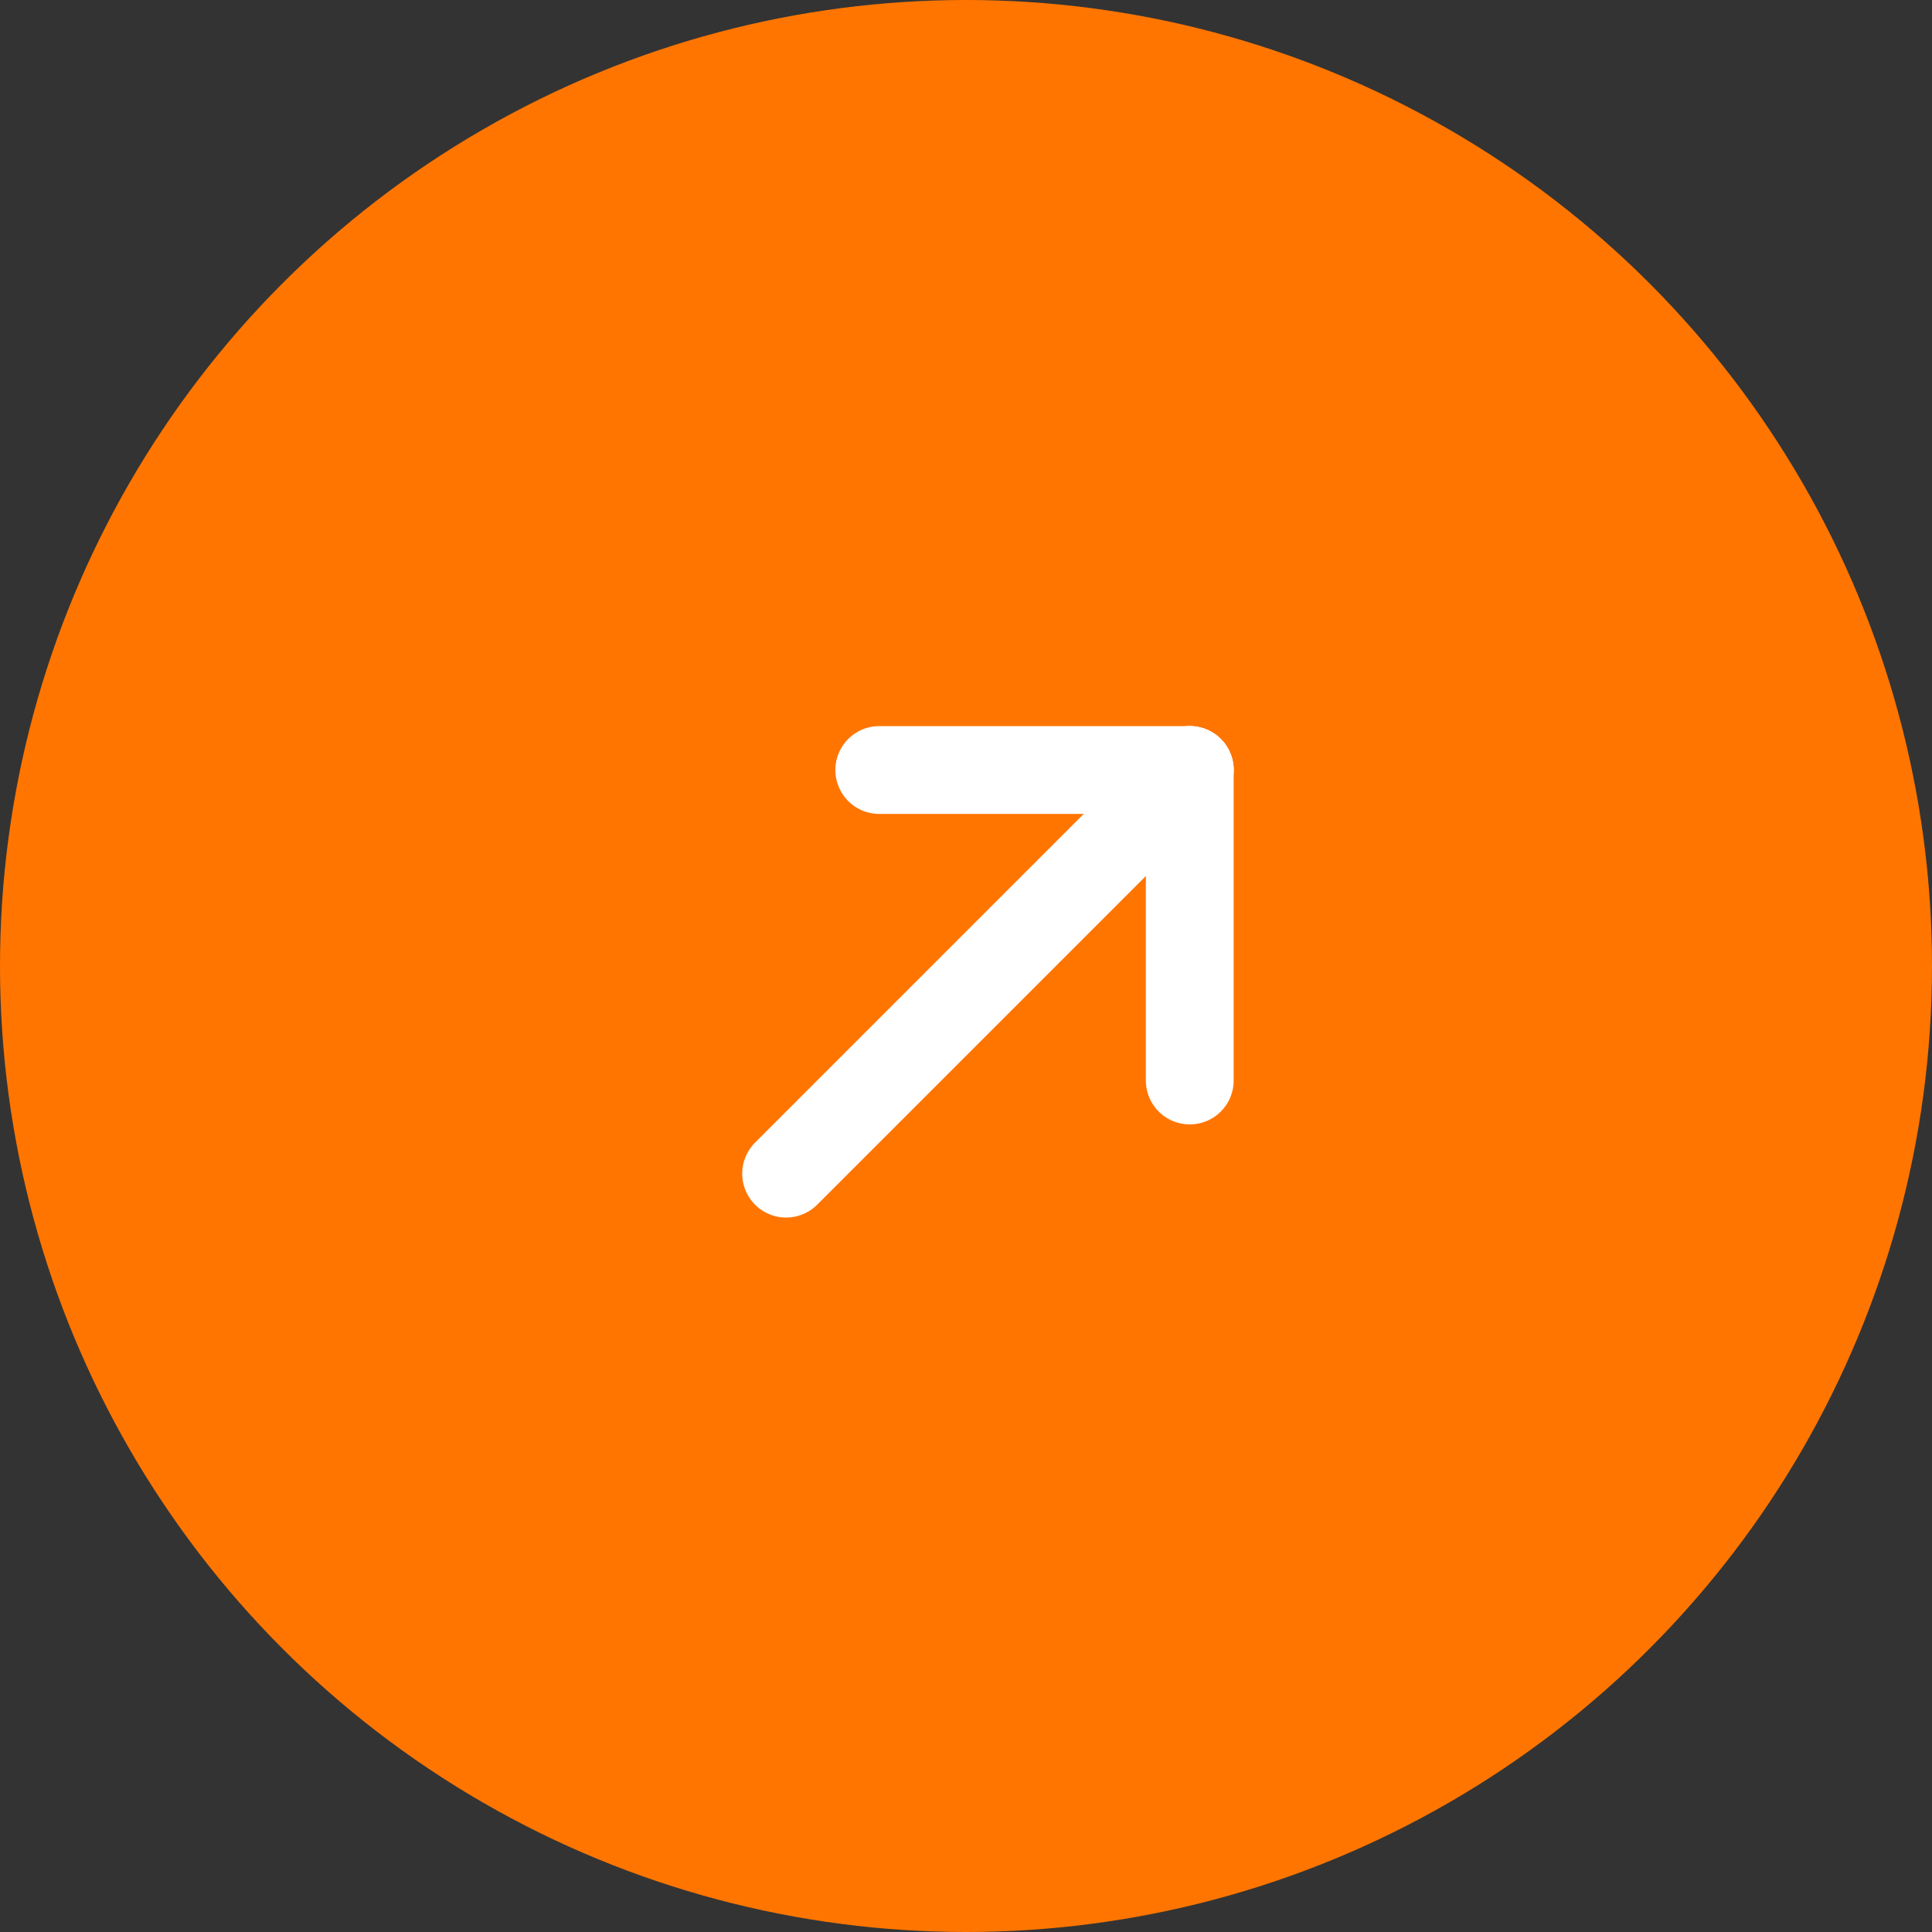 <svg xmlns="http://www.w3.org/2000/svg" width="44" height="44" viewBox="0 0 44 44">
  <rect x="0" y="0" width="44" height="44" fill="#333333" stroke="none"/>
  <g id="그룹_1573" data-name="그룹 1573" transform="translate(-1712 -968)">
    <circle id="타원_157" data-name="타원 157" cx="22" cy="22" r="22" transform="translate(1712 968)" fill="#ff7500"/>
    <g id="그룹_577" data-name="그룹 577" transform="translate(-179.992 644.004) rotate(-45)">
      <line id="선_249" data-name="선 249" x2="13" transform="translate(1102.5 1598.5)" fill="none" stroke="#fff" stroke-linecap="round" stroke-width="2"/>
      <line id="선_250" data-name="선 250" x2="5" y2="5" transform="translate(1110.5 1593.5)" fill="none" stroke="#fff" stroke-linecap="round" stroke-width="2"/>
      <line id="선_251" data-name="선 251" y1="5" x2="5" transform="translate(1110.5 1598.5)" fill="none" stroke="#fff" stroke-linecap="round" stroke-width="2"/>
    </g>
  </g>
</svg>
